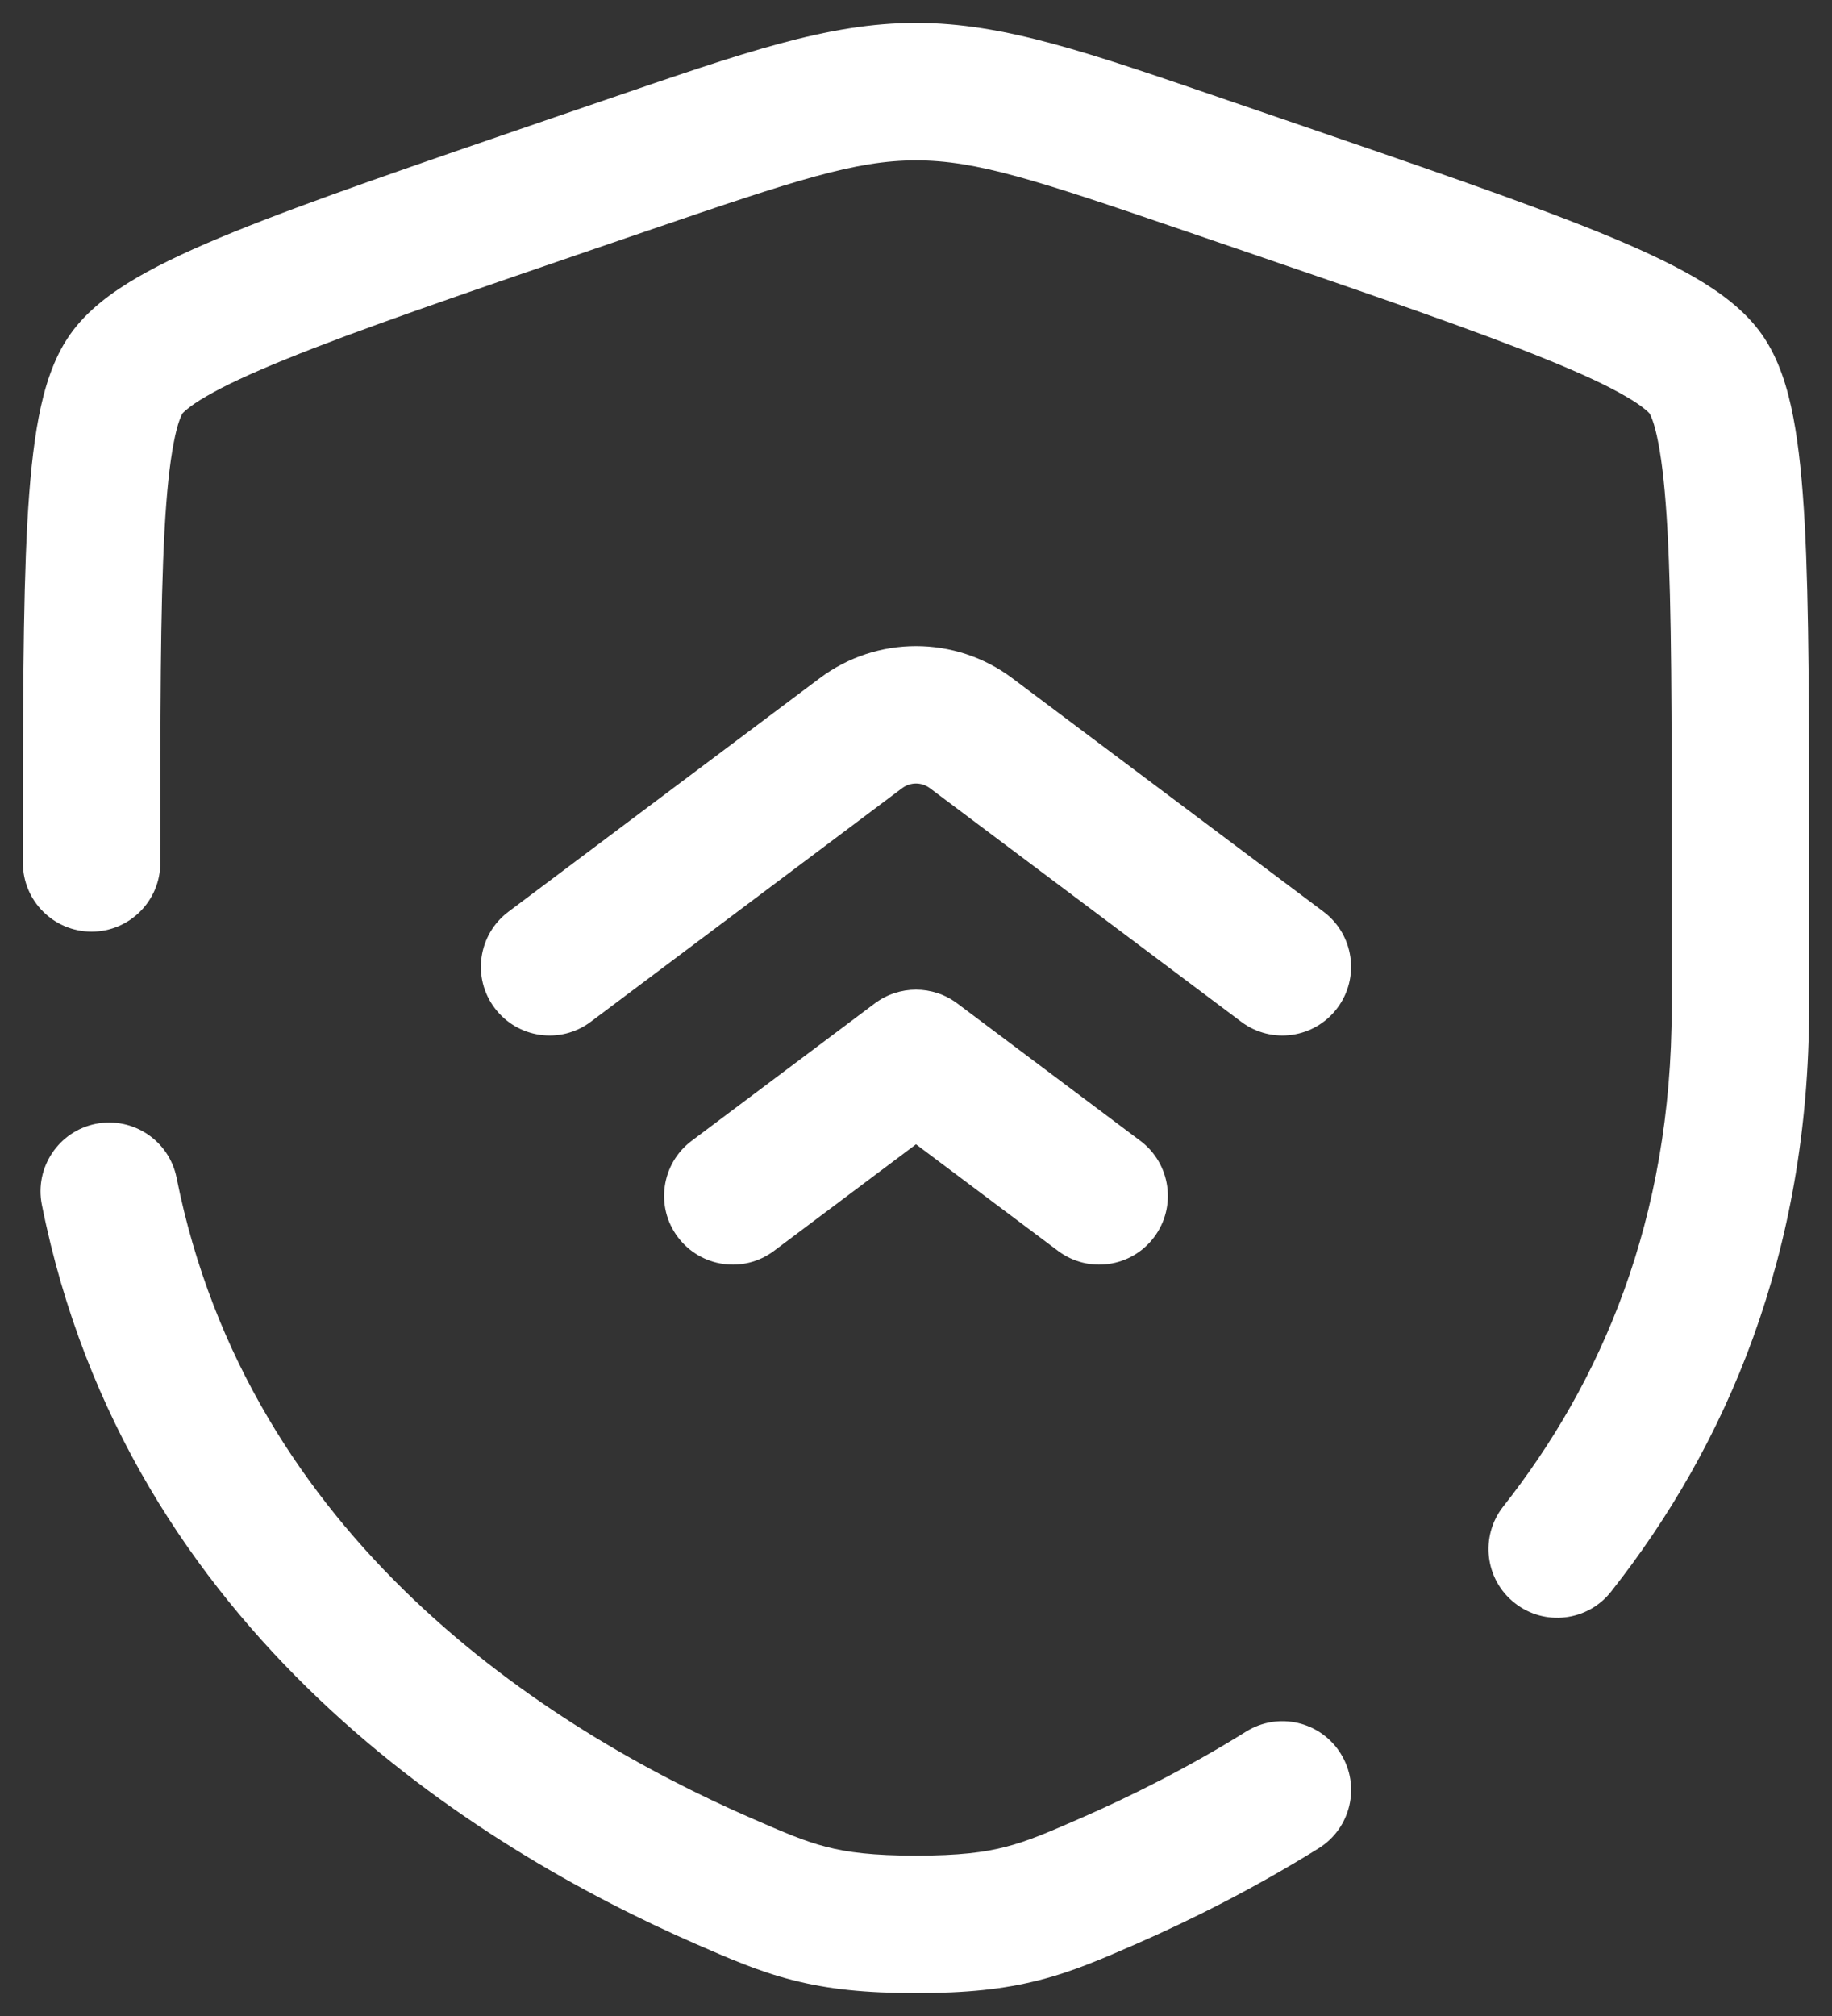 <svg width="20" height="22" viewBox="0 0 20 22" fill="none" xmlns="http://www.w3.org/2000/svg">
<rect x="0" y="0" width="20" height="22" fill="#333333" stroke="none"/>
<path d="M13.55 11.15C13.881 11.399 14.351 11.332 14.6 11C14.848 10.669 14.781 10.199 14.45 9.95L13.55 11.15ZM10.6 8L11.05 7.4L10.6 8ZM9.4 8L8.95 7.4H8.95L9.4 8ZM5.55 9.95C5.219 10.199 5.151 10.669 5.4 11C5.649 11.332 6.119 11.399 6.45 11.15L5.55 9.95ZM11.55 13.65C11.881 13.899 12.351 13.832 12.6 13.5C12.848 13.169 12.781 12.699 12.45 12.45L11.55 13.65ZM10 11.55L10.45 10.95C10.183 10.75 9.817 10.75 9.55 10.95L10 11.55ZM7.55 12.45C7.219 12.699 7.151 13.169 7.4 13.5C7.649 13.832 8.119 13.899 8.45 13.65L7.55 12.45ZM6.265 2.001L6.508 2.71L6.265 2.001ZM6.838 1.805L6.595 1.095L6.595 1.095L6.838 1.805ZM13.162 1.805L13.405 1.095V1.095L13.162 1.805ZM13.735 2.001L13.492 2.71V2.71L13.735 2.001ZM12.101 20.527L12.402 21.215L12.101 20.527ZM7.899 20.527L8.199 19.84L7.899 20.527ZM18.622 4.082L19.236 3.652V3.652L18.622 4.082ZM0.25 9.417C0.25 9.831 0.586 10.167 1 10.167C1.414 10.167 1.75 9.831 1.75 9.417H0.25ZM1.928 12.853C1.847 12.447 1.452 12.184 1.046 12.264C0.64 12.345 0.376 12.741 0.457 13.147L1.928 12.853ZM14.396 20.17C14.748 19.951 14.856 19.489 14.637 19.137C14.418 18.785 13.956 18.677 13.604 18.896L14.396 20.17ZM16.411 16.44C16.155 16.765 16.21 17.237 16.536 17.493C16.861 17.75 17.333 17.694 17.589 17.368L16.411 16.44ZM14.45 9.95L11.05 7.4L10.15 8.6L13.55 11.15L14.45 9.95ZM8.95 7.4L5.55 9.95L6.45 11.15L9.85 8.6L8.95 7.4ZM11.05 7.4C10.428 6.934 9.572 6.934 8.95 7.4L9.85 8.6C9.939 8.534 10.061 8.534 10.15 8.6L11.05 7.4ZM12.45 12.45L10.45 10.95L9.55 12.15L11.55 13.65L12.45 12.45ZM9.55 10.95L7.55 12.45L8.45 13.65L10.45 12.15L9.55 10.95ZM18.25 9.417V10.991H19.75V9.417H18.25ZM6.508 2.71L7.081 2.514L6.595 1.095L6.022 1.291L6.508 2.71ZM12.919 2.514L13.492 2.71L13.978 1.291L13.405 1.095L12.919 2.514ZM11.801 19.84C11.43 20.002 11.215 20.094 10.976 20.155C10.748 20.214 10.47 20.25 10 20.25V21.75C10.549 21.75 10.961 21.708 11.348 21.608C11.725 21.512 12.052 21.367 12.402 21.215L11.801 19.84ZM7.598 21.215C7.948 21.367 8.275 21.512 8.652 21.608C9.039 21.708 9.451 21.75 10 21.75V20.25C9.53 20.25 9.252 20.214 9.024 20.155C8.785 20.094 8.57 20.002 8.199 19.84L7.598 21.215ZM19.75 9.417C19.75 7.827 19.75 6.603 19.702 5.711C19.677 5.265 19.64 4.876 19.577 4.551C19.517 4.239 19.421 3.915 19.236 3.652L18.009 4.513C18.007 4.511 18.02 4.53 18.041 4.587C18.061 4.643 18.083 4.723 18.104 4.835C18.148 5.062 18.181 5.373 18.204 5.793C18.25 6.634 18.25 7.808 18.25 9.417H19.75ZM13.492 2.71C15.005 3.228 16.108 3.606 16.882 3.921C17.269 4.078 17.549 4.209 17.746 4.324C17.843 4.38 17.91 4.426 17.954 4.463C18 4.499 18.011 4.517 18.009 4.513L19.236 3.652C19.049 3.385 18.774 3.186 18.499 3.026C18.214 2.861 17.859 2.698 17.447 2.531C16.624 2.197 15.472 1.803 13.978 1.291L13.492 2.71ZM7.081 2.514C8.695 1.962 9.342 1.75 10 1.75V0.25C9.035 0.25 8.115 0.575 6.595 1.095L7.081 2.514ZM13.405 1.095C11.885 0.575 10.965 0.25 10 0.25V1.75C10.658 1.75 11.305 1.962 12.919 2.514L13.405 1.095ZM1.75 9.417C1.75 7.808 1.75 6.634 1.796 5.793C1.819 5.373 1.852 5.062 1.896 4.835C1.917 4.723 1.939 4.643 1.959 4.587C1.98 4.53 1.993 4.511 1.991 4.513L0.764 3.652C0.579 3.915 0.483 4.239 0.423 4.551C0.36 4.876 0.323 5.265 0.298 5.711C0.25 6.603 0.25 7.827 0.25 9.417H1.75ZM6.022 1.291C4.528 1.803 3.376 2.197 2.553 2.531C2.141 2.698 1.786 2.861 1.501 3.026C1.226 3.186 0.951 3.385 0.764 3.652L1.991 4.513C1.989 4.517 2 4.499 2.046 4.463C2.09 4.426 2.157 4.38 2.254 4.324C2.451 4.209 2.731 4.078 3.118 3.921C3.892 3.606 4.995 3.228 6.508 2.71L6.022 1.291ZM8.199 19.84C5.948 18.857 2.712 16.784 1.928 12.853L0.457 13.147C1.388 17.813 5.205 20.169 7.598 21.215L8.199 19.84ZM13.604 18.896C12.972 19.289 12.352 19.599 11.801 19.84L12.402 21.215C13.007 20.95 13.693 20.607 14.396 20.17L13.604 18.896ZM18.25 10.991C18.25 13.314 17.479 15.085 16.411 16.44L17.589 17.368C18.848 15.772 19.75 13.678 19.75 10.991H18.25Z" fill="white"/>
</svg>
